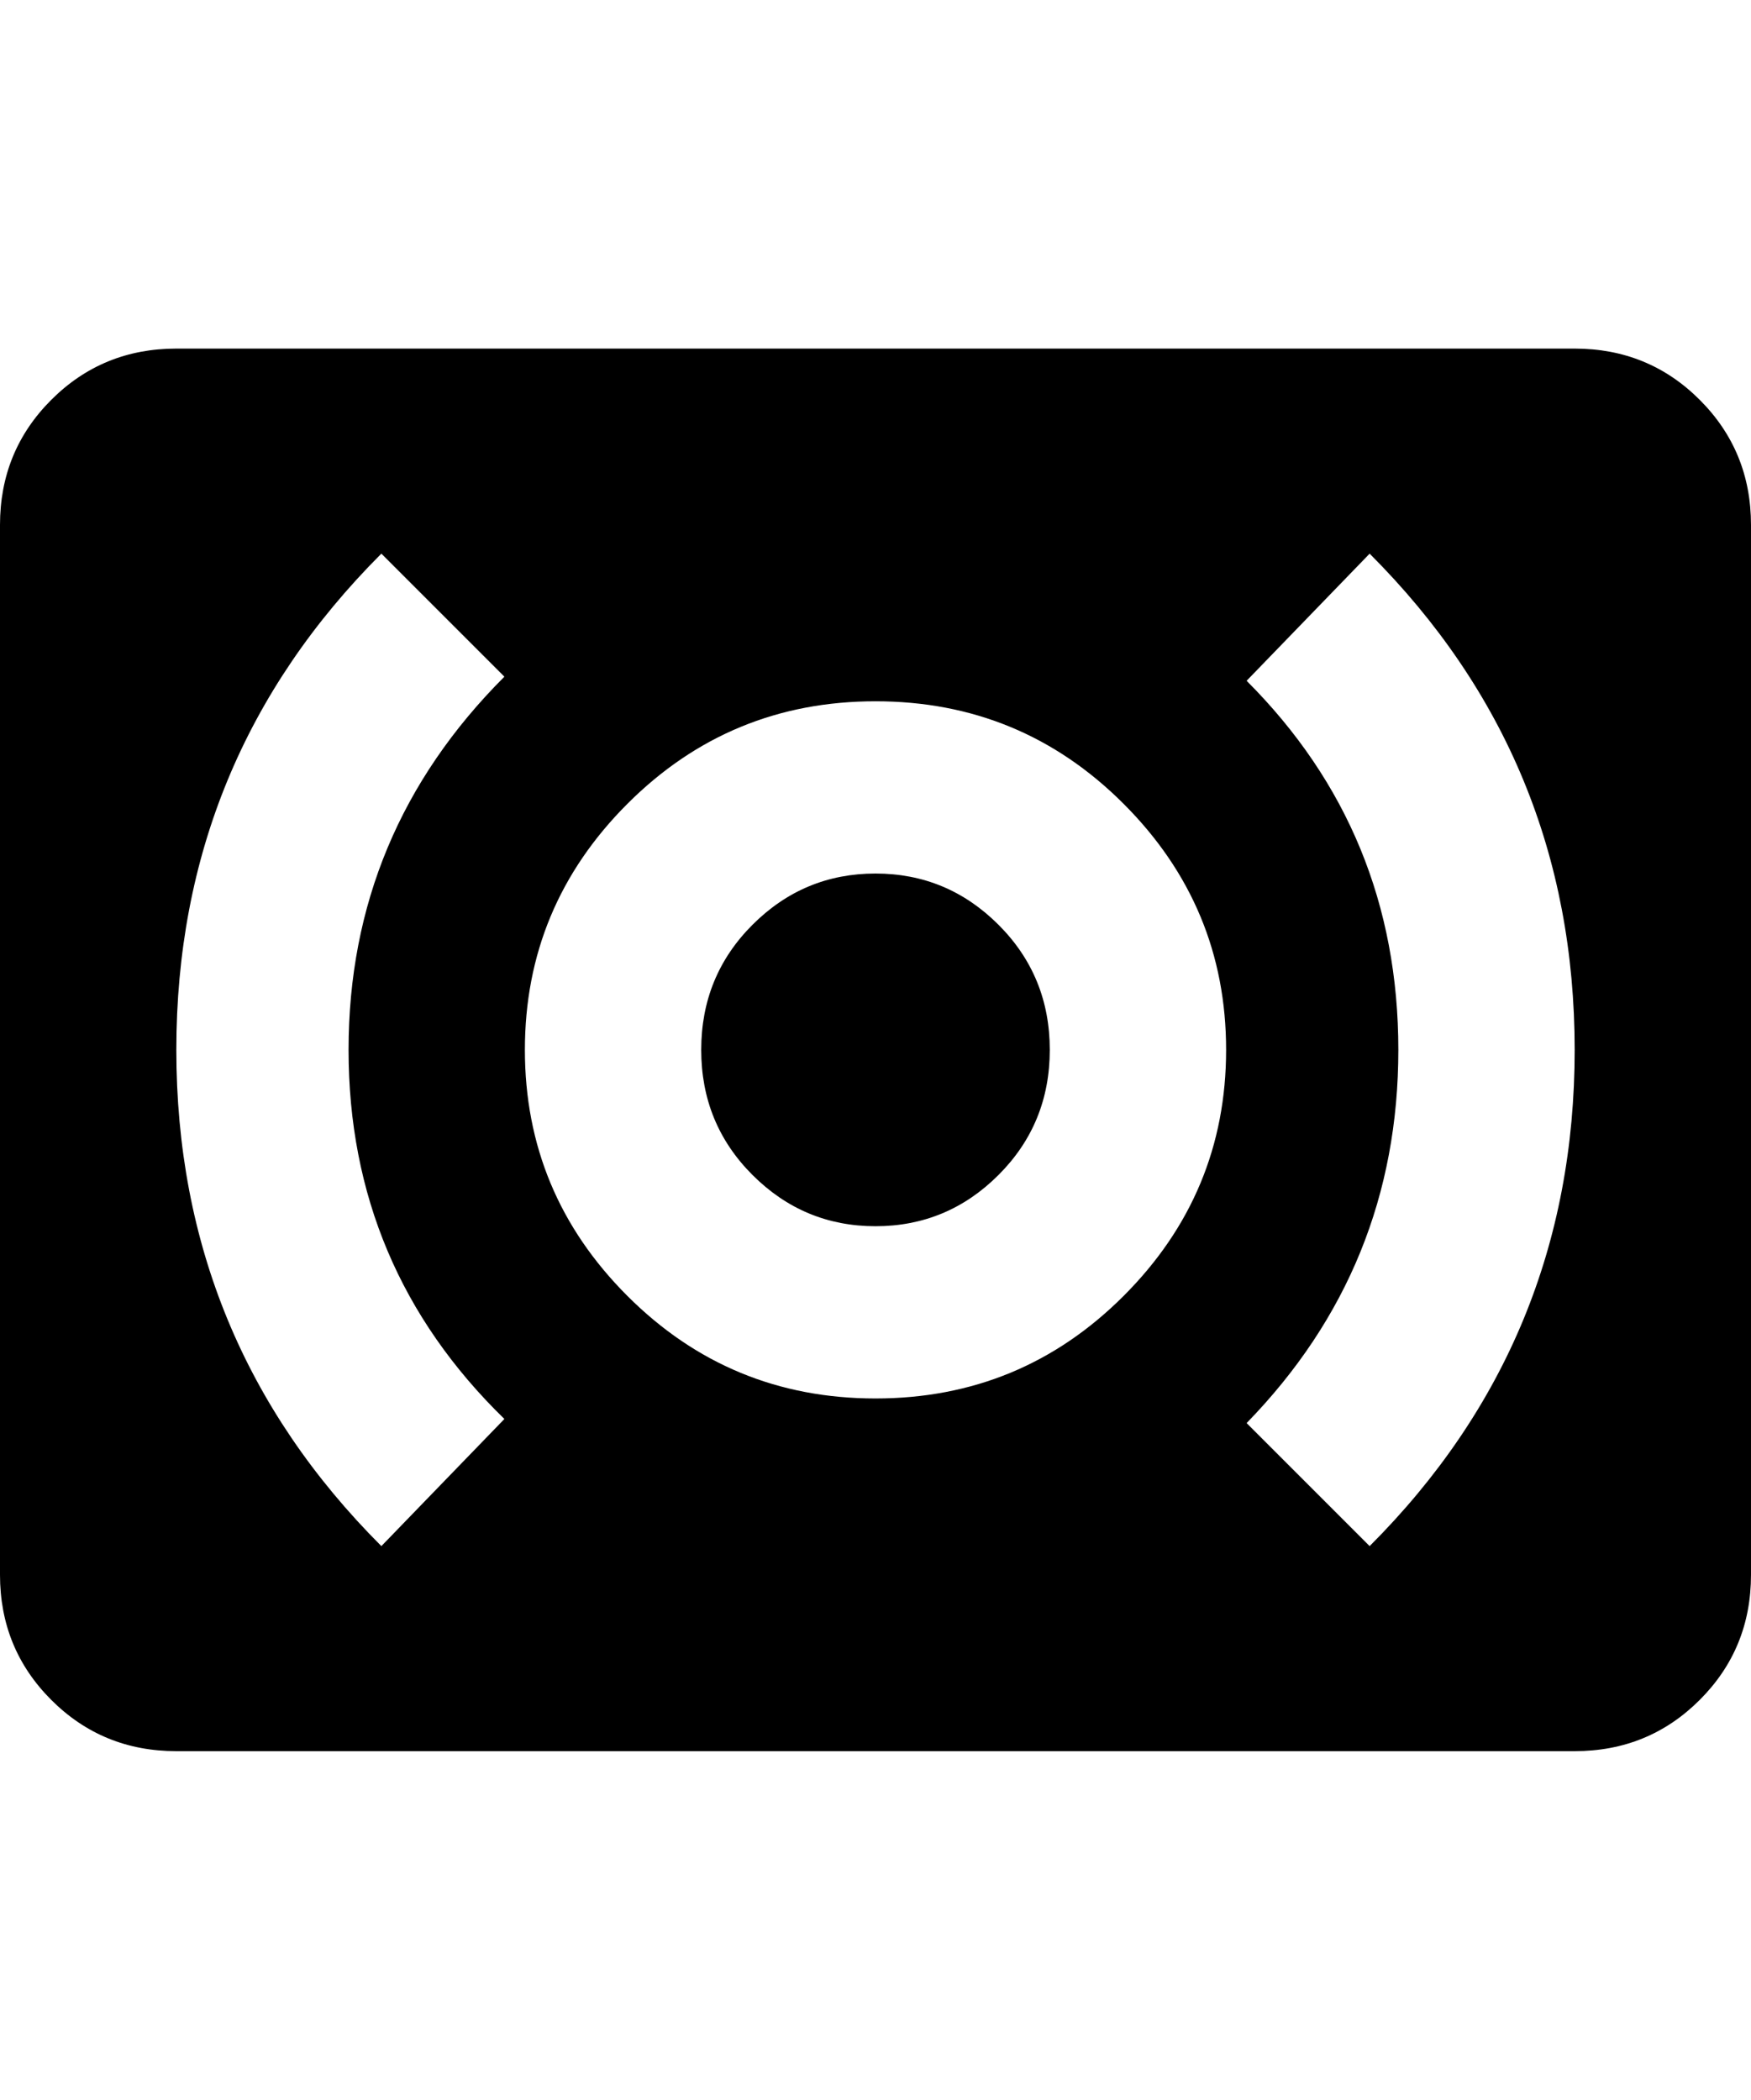 <svg xmlns="http://www.w3.org/2000/svg" viewBox="0 0 427 512"><path d="M384 85q18 0 30.5 12.5t12.5 30.5v256q0 18-12.5 30.5t-30.5 12.5h-341q-18 0-30.5-12.5t-12.5-30.5v-256q0-18 12.5-30.5t30.5-12.5h341zm-261 261q-38-37-38-90t38-91l-30-30q-50 50-50 121t50 121zm90.5-5q35.5 0 60.5-25t25-60-25-60-60.5-25-60.5 25-25 60 25 60 60.5 25zm120.5 36q50-50 50-121t-50-121l-30 31q37 37 37 90t-37 91zm-120.5-164q17.5 0 30 12.5t12.5 30.5-12.5 30.5-30 12.5-30-12.5-12.5-30.5 12.5-30.5 30-12.5z"/></svg>